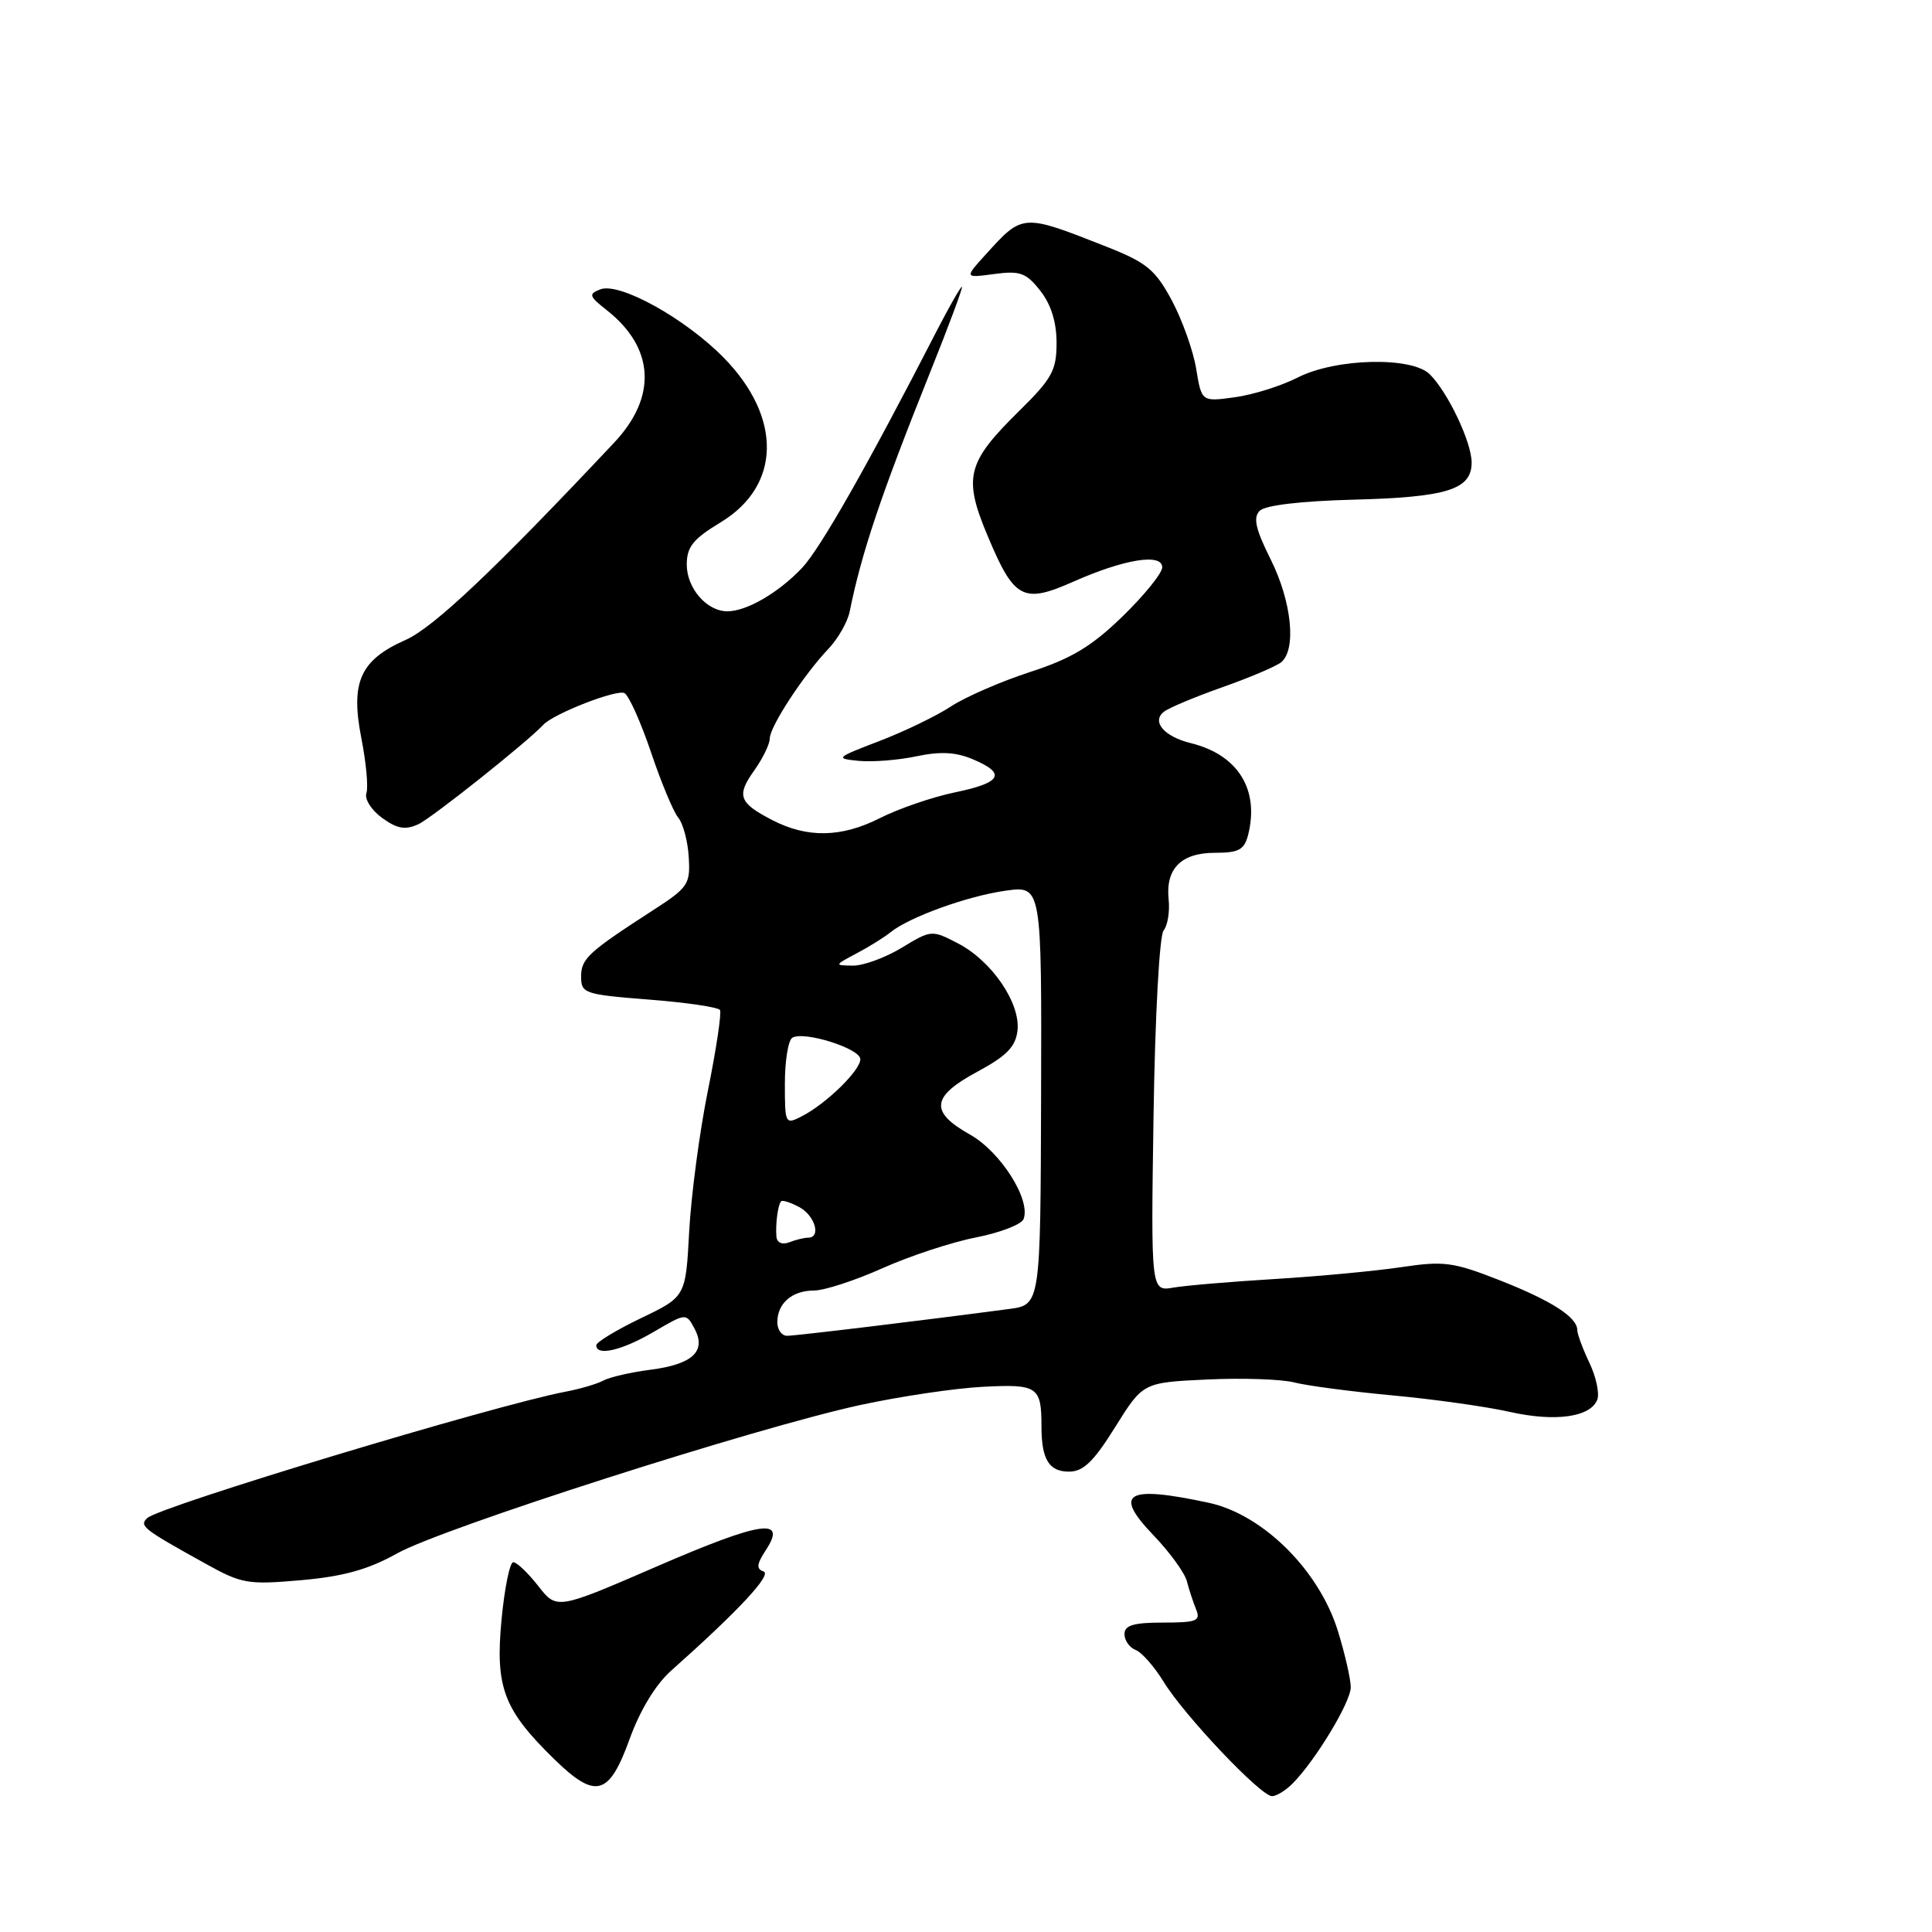 <?xml version="1.0" encoding="UTF-8" standalone="no"?>
<!DOCTYPE svg PUBLIC "-//W3C//DTD SVG 1.1//EN" "http://www.w3.org/Graphics/SVG/1.1/DTD/svg11.dtd" >
<svg xmlns="http://www.w3.org/2000/svg" xmlns:xlink="http://www.w3.org/1999/xlink" version="1.1" viewBox="0 0 256 256">
 <g >
 <path fill="currentColor"
d=" M 171.35 236.25 C 174.40 233.12 178.96 225.55 178.98 223.59 C 178.99 222.54 178.22 219.16 177.27 216.09 C 174.77 208.04 167.32 200.66 160.14 199.12 C 149.21 196.78 147.46 197.82 152.85 203.44 C 154.99 205.67 156.97 208.40 157.26 209.50 C 157.54 210.60 158.10 212.29 158.49 213.25 C 159.12 214.78 158.58 215.00 154.11 215.00 C 150.19 215.00 149.00 215.36 149.00 216.53 C 149.00 217.37 149.67 218.32 150.48 218.63 C 151.29 218.94 152.96 220.84 154.19 222.85 C 156.93 227.32 167.05 238.00 168.55 238.00 C 169.16 238.00 170.42 237.21 171.35 236.25 Z  M 83.44 230.40 C 84.80 226.63 86.88 223.20 88.90 221.40 C 97.87 213.42 102.35 208.62 101.17 208.22 C 100.19 207.90 100.26 207.25 101.49 205.38 C 104.33 201.04 100.89 201.56 86.99 207.58 C 73.78 213.30 73.78 213.30 71.32 210.15 C 69.96 208.42 68.48 207.00 68.01 207.00 C 67.55 207.00 66.85 210.45 66.45 214.67 C 65.61 223.60 66.74 226.56 73.45 233.11 C 78.94 238.46 80.70 237.98 83.44 230.40 Z  M 52.61 205.84 C 58.57 202.49 100.15 189.17 114.00 186.17 C 119.22 185.04 126.52 183.95 130.22 183.76 C 137.49 183.38 138.00 183.72 138.00 189.00 C 138.00 193.37 138.99 195.00 141.65 195.00 C 143.54 195.00 144.91 193.68 147.77 189.09 C 151.45 183.19 151.45 183.19 159.97 182.79 C 164.66 182.57 169.87 182.75 171.54 183.19 C 173.21 183.62 179.06 184.39 184.54 184.90 C 190.02 185.41 196.99 186.39 200.04 187.08 C 206.07 188.44 210.76 187.78 211.65 185.46 C 211.96 184.65 211.50 182.46 210.61 180.59 C 209.72 178.72 209.00 176.77 209.00 176.25 C 209.00 174.54 205.58 172.34 198.71 169.64 C 192.57 167.23 191.32 167.06 185.71 167.90 C 182.29 168.41 174.78 169.12 169.00 169.47 C 163.22 169.82 157.15 170.33 155.50 170.61 C 152.50 171.13 152.50 171.13 152.85 147.81 C 153.05 134.65 153.63 123.98 154.18 123.30 C 154.72 122.64 155.02 120.78 154.85 119.18 C 154.43 115.09 156.51 113.00 161.01 113.00 C 164.16 113.00 164.88 112.60 165.39 110.60 C 166.89 104.59 164.02 100.00 157.79 98.47 C 154.24 97.60 152.54 95.60 154.24 94.30 C 154.93 93.77 158.43 92.31 162.00 91.05 C 165.57 89.79 169.06 88.31 169.75 87.76 C 171.81 86.10 171.17 79.73 168.37 74.12 C 166.36 70.09 166.02 68.58 166.92 67.68 C 167.64 66.95 172.41 66.39 179.30 66.21 C 191.74 65.89 195.00 64.87 195.00 61.29 C 195.00 58.61 191.88 52.02 189.46 49.60 C 187.07 47.22 176.99 47.46 171.96 50.02 C 169.79 51.13 166.03 52.31 163.61 52.64 C 159.22 53.24 159.22 53.24 158.50 48.87 C 158.11 46.47 156.65 42.39 155.27 39.80 C 153.07 35.72 151.94 34.79 146.62 32.69 C 135.47 28.29 135.53 28.29 130.64 33.69 C 127.78 36.84 127.78 36.84 131.73 36.31 C 135.17 35.85 135.96 36.14 137.84 38.52 C 139.27 40.34 140.00 42.68 140.00 45.42 C 140.00 49.08 139.41 50.16 135.04 54.46 C 128.10 61.29 127.61 63.24 130.86 70.99 C 134.38 79.40 135.56 80.03 142.21 77.08 C 148.98 74.08 154.00 73.27 154.00 75.17 C 154.00 75.94 151.64 78.86 148.75 81.67 C 144.64 85.66 141.98 87.26 136.50 89.04 C 132.65 90.29 127.92 92.35 126.00 93.61 C 124.08 94.87 119.80 96.94 116.50 98.20 C 110.73 100.41 110.63 100.51 113.81 100.82 C 115.63 100.99 119.07 100.72 121.45 100.21 C 124.58 99.55 126.65 99.65 128.89 100.60 C 133.39 102.49 132.74 103.71 126.55 104.99 C 123.55 105.61 119.07 107.15 116.58 108.41 C 111.48 110.99 106.96 111.07 102.30 108.65 C 97.91 106.38 97.56 105.42 99.94 102.09 C 101.07 100.50 102.00 98.59 102.00 97.85 C 102.01 96.27 106.49 89.42 109.79 85.95 C 111.05 84.62 112.31 82.41 112.59 81.02 C 114.17 73.20 116.75 65.55 123.28 49.25 C 125.76 43.06 127.64 38.00 127.46 38.00 C 127.28 38.00 125.80 40.59 124.17 43.75 C 114.88 61.82 108.68 72.72 106.25 75.28 C 103.13 78.56 98.93 81.00 96.38 81.00 C 93.65 81.00 91.00 77.95 91.00 74.81 C 91.00 72.46 91.84 71.42 95.49 69.21 C 103.50 64.37 103.67 55.32 95.89 47.39 C 90.77 42.18 82.09 37.37 79.55 38.34 C 77.95 38.96 78.04 39.24 80.40 41.10 C 86.73 46.08 87.10 52.57 81.39 58.64 C 65.48 75.56 57.45 83.15 53.73 84.80 C 47.73 87.46 46.42 90.37 47.88 97.81 C 48.52 101.06 48.82 104.34 48.55 105.11 C 48.28 105.87 49.21 107.34 50.62 108.37 C 52.62 109.82 53.69 110.01 55.42 109.22 C 57.18 108.42 69.79 98.39 72.00 96.03 C 73.40 94.54 81.82 91.27 82.76 91.85 C 83.36 92.22 84.94 95.77 86.28 99.73 C 87.61 103.69 89.23 107.57 89.87 108.34 C 90.51 109.11 91.14 111.46 91.26 113.57 C 91.49 117.16 91.19 117.61 86.50 120.63 C 77.92 126.18 77.00 127.03 77.00 129.42 C 77.00 131.63 77.45 131.78 85.99 132.45 C 90.93 132.83 95.16 133.46 95.40 133.83 C 95.63 134.21 94.91 139.02 93.80 144.51 C 92.69 150.00 91.58 158.40 91.32 163.16 C 90.86 171.82 90.86 171.82 84.94 174.66 C 81.69 176.22 79.02 177.84 79.01 178.25 C 78.99 179.74 82.41 178.95 86.62 176.48 C 90.91 173.97 90.91 173.97 92.03 176.05 C 93.63 179.05 91.78 180.78 86.17 181.50 C 83.60 181.83 80.81 182.47 79.97 182.92 C 79.12 183.38 76.87 184.04 74.97 184.40 C 65.50 186.20 21.09 199.62 19.50 201.16 C 18.42 202.20 18.94 202.60 27.37 207.27 C 32.03 209.86 32.89 210.00 39.94 209.38 C 45.54 208.88 48.82 207.96 52.61 205.84 Z  M 103.00 175.20 C 103.00 172.69 104.96 171.00 107.87 171.00 C 109.23 171.00 113.30 169.67 116.92 168.05 C 120.54 166.43 126.12 164.59 129.31 163.97 C 132.51 163.34 135.35 162.25 135.63 161.53 C 136.61 158.96 132.58 152.60 128.50 150.32 C 123.16 147.32 123.40 145.29 129.50 142.01 C 133.37 139.93 134.57 138.70 134.82 136.58 C 135.25 132.95 131.45 127.36 126.97 125.02 C 123.47 123.20 123.41 123.20 119.47 125.59 C 117.29 126.91 114.38 127.97 113.00 127.95 C 110.54 127.92 110.54 127.90 113.50 126.33 C 115.15 125.46 117.17 124.20 118.00 123.53 C 120.48 121.52 128.19 118.73 133.26 118.02 C 138.03 117.36 138.03 117.36 137.95 145.13 C 137.87 172.90 137.87 172.90 133.69 173.45 C 122.16 174.98 105.43 177.00 104.29 177.00 C 103.58 177.00 103.00 176.19 103.00 175.20 Z  M 102.88 163.86 C 102.74 162.18 103.08 159.61 103.51 159.17 C 103.69 158.99 104.77 159.34 105.91 159.95 C 107.99 161.06 108.84 164.00 107.08 164.00 C 106.58 164.00 105.45 164.27 104.58 164.61 C 103.64 164.97 102.95 164.67 102.88 163.86 Z  M 104.00 143.59 C 104.00 140.58 104.44 137.85 104.98 137.51 C 106.50 136.57 114.00 138.93 114.00 140.35 C 114.00 141.84 109.48 146.25 106.25 147.91 C 104.05 149.04 104.00 148.95 104.00 143.59 Z "/>
</g>
</svg>
